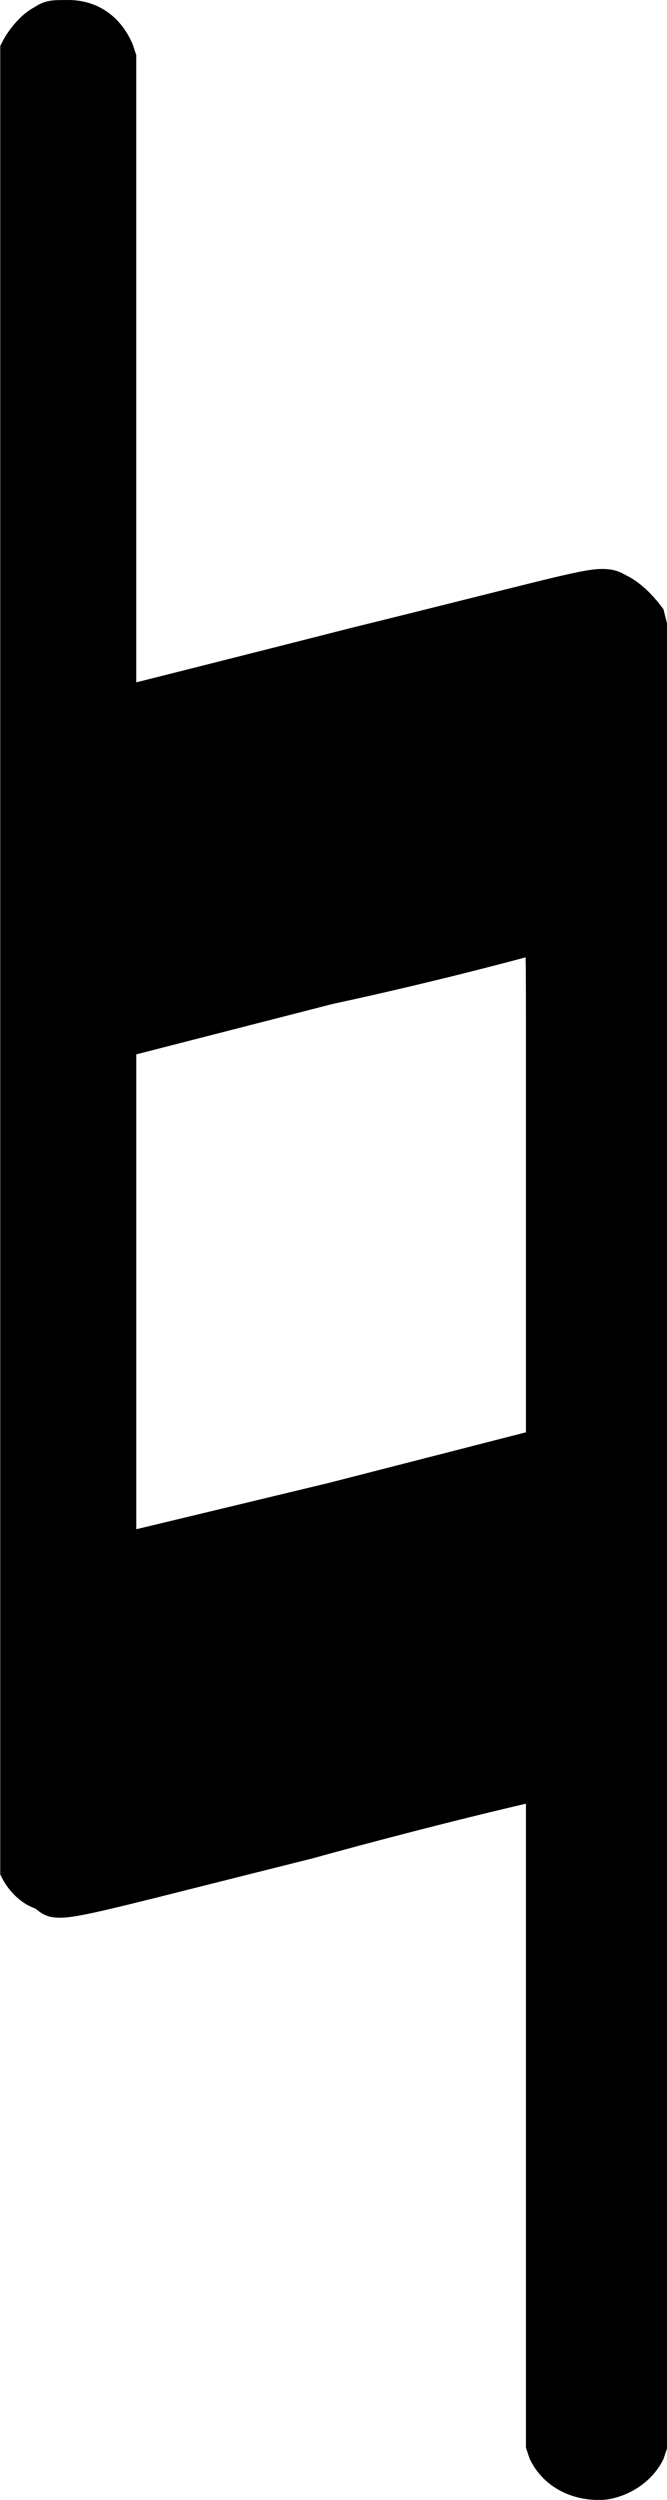 <?xml version="1.0" encoding="UTF-8" standalone="no"?>
<!-- Created with Inkscape (http://www.inkscape.org/) -->

<svg
   xmlns:dc="http://purl.org/dc/elements/1.1/"
   xmlns:cc="http://creativecommons.org/ns#"
   xmlns:rdf="http://www.w3.org/1999/02/22-rdf-syntax-ns#"
   xmlns:svg="http://www.w3.org/2000/svg"
   xmlns="http://www.w3.org/2000/svg"
   version="1.1"
   width="32"
   height="119.816"
   id="svg3113">
  <defs
     id="defs3119" />
  <path
     d="M 0.715,59.847 M 1.995,0.959 c 0.384,-0.256 0.512,-0.256 1.28,-0.256 1.024,0 1.92,0.512 2.432,1.664 l 0.128,0.384 0,15.362 c 0,8.577 0,15.49 0,15.49 0,0 5.121,-1.28 11.138,-2.816 8.833,-2.176 11.01,-2.816 11.906,-2.816 0.512,0 0.64,0.128 0.896,0.256 0.512,0.256 1.024,0.768 1.408,1.28 l 0.128,0.512 0,43.398 0,43.782 -0.128,0.384 c -0.512,1.024 -1.664,1.536 -2.432,1.536 -1.152,0 -2.176,-0.512 -2.688,-1.536 l -0.128,-0.384 0,-15.874 c 0,-9.729 0,-15.746 0,-15.746 -0.128,0 -5.121,1.152 -11.138,2.816 -8.705,2.176 -11.01,2.816 -11.906,2.816 -0.512,0 -0.512,-0.128 -0.896,-0.384 -0.512,-0.128 -1.024,-0.64 -1.28,-1.152 l 0,-0.384 0,-43.27 0,-43.27 0,-0.384 c 0.256,-0.512 0.768,-1.152 1.28,-1.408 M 25.935,57.031 c 0,-2.432 0,-4.609 0,-6.145 0,-5.505 0,-5.889 -0.128,-5.889 l 0,0 c 0,0 -4.609,1.28 -9.985,2.432 l -9.985,2.56 0,12.162 c 0,6.529 0,12.034 0,12.034 l 10.113,-2.432 9.985,-2.56 0,-12.162"
     id="path3115"
     style="font-size:12.5px;font-style:normal;font-weight:normal;fill:#000000;stroke:#000000;stroke-width:1.404;font-family:Arial" />
</svg>
